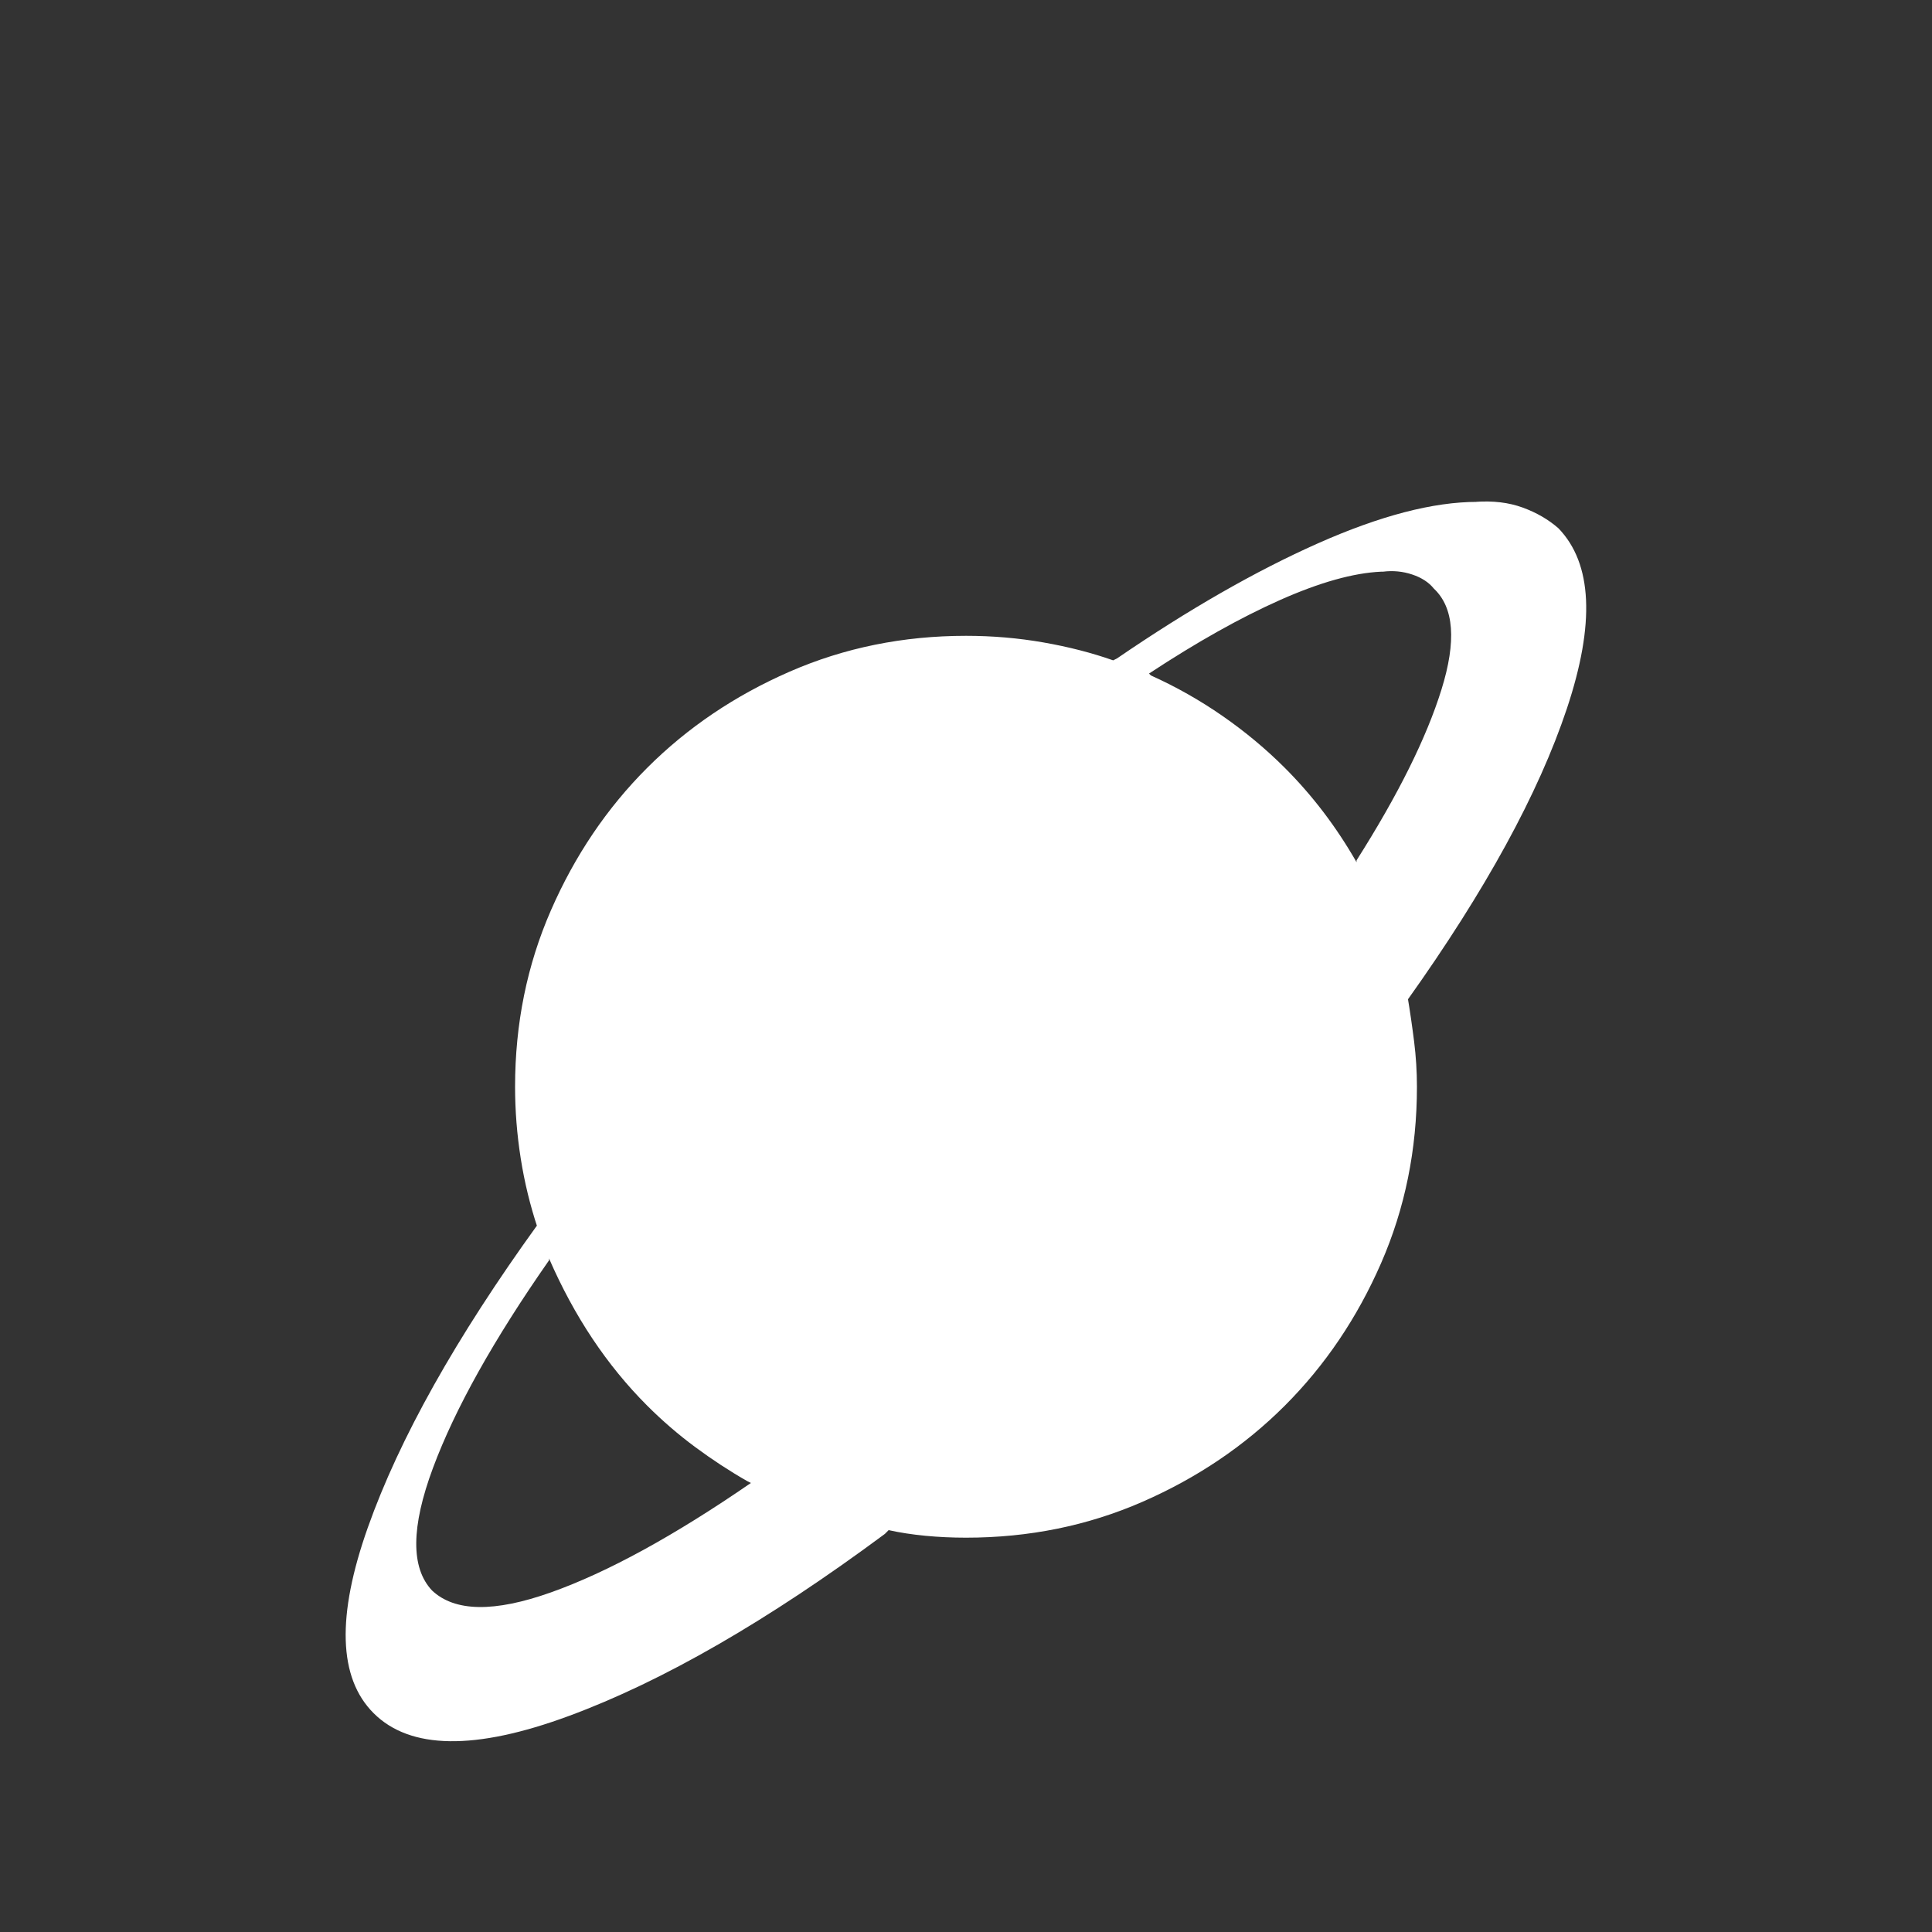 <?xml version="1.0" encoding="UTF-8" standalone="no"?>
<svg
   version="1.1"
   viewBox="0 -64 1024 1024"
   width="512"
   height="512"
   id="svg629"
   sodipodi:docname="campaign.svg"
   inkscape:version="1.2.2 (b0a8486541, 2022-12-01)"
   xmlns:inkscape="http://www.inkscape.org/namespaces/inkscape"
   xmlns:sodipodi="http://sodipodi.sourceforge.net/DTD/sodipodi-0.dtd"
   xmlns="http://www.w3.org/2000/svg"
   xmlns:svg="http://www.w3.org/2000/svg">
  <rect x="0" y="-64" width="1024" height="1024" fill="#333333" stroke="none"/>
  <defs
     id="defs633" />
  <sodipodi:namedview
     id="namedview631"
     pagecolor="#ffffff"
     bordercolor="#000000"
     borderopacity="0.25"
     inkscape:showpageshadow="2"
     inkscape:pageopacity="0.0"
     inkscape:pagecheckerboard="0"
     inkscape:deskcolor="#d1d1d1"
     showgrid="false"
     inkscape:zoom="1.6152344"
     inkscape:cx="255.69045"
     inkscape:cy="256.61911"
     inkscape:window-width="2560"
     inkscape:window-height="1008"
     inkscape:window-x="0"
     inkscape:window-y="0"
     inkscape:window-maximized="1"
     inkscape:current-layer="svg629" />
  <g
     transform="matrix(1 0 0 -1 0 960)"
     id="g627"
     style="fill:#ffffff">
    <path
       fill="currentColor"
       d="M783 758q-35 0 -84.5 -22t-106.5 -61l-2 -1q-17 6 -37 9.5t-41 3.5q-50 0 -93.5 -19t-75.5 -51v0q-32 -32 -51 -75.5t-19 -93.5q0 -19 3 -38t9 -37v2q-65 -90 -90 -160.5t3 -98.5v0q29 -29 103.5 -1.5t167.5 96.5l2 2q9 -2 19.5 -3t21.5 -1q50 0 93.5 19t75.5 51v0 q32 32 51 75.5t19 93.5q0 12 -1.5 24t-3.5 24v-2q62 87 84.5 154.5t-4.5 95.5v0v0v0q-8 7 -19 11t-25 3h1v0zM733 721q8 1 15.5 -1.5t11.5 -7.5v0q16 -15 4 -53.5t-45 -90.5v-1q-8 14 -17.5 26.5t-20.5 23.5v0q-15 15 -33 27.5t-38 21.5l-1 1q38 25 69.5 39t53.5 15h1v0z M291 357q10 -23 23 -42.5t29 -35.5v0q12 -12 25.5 -22t27.5 -18l2 -1q-61 -42 -106 -58t-63 1v0q-17 18 0.5 65t61.5 110v1v0z"
       id="path625"
       style="fill:#ffffff" />
  </g>
</svg>
